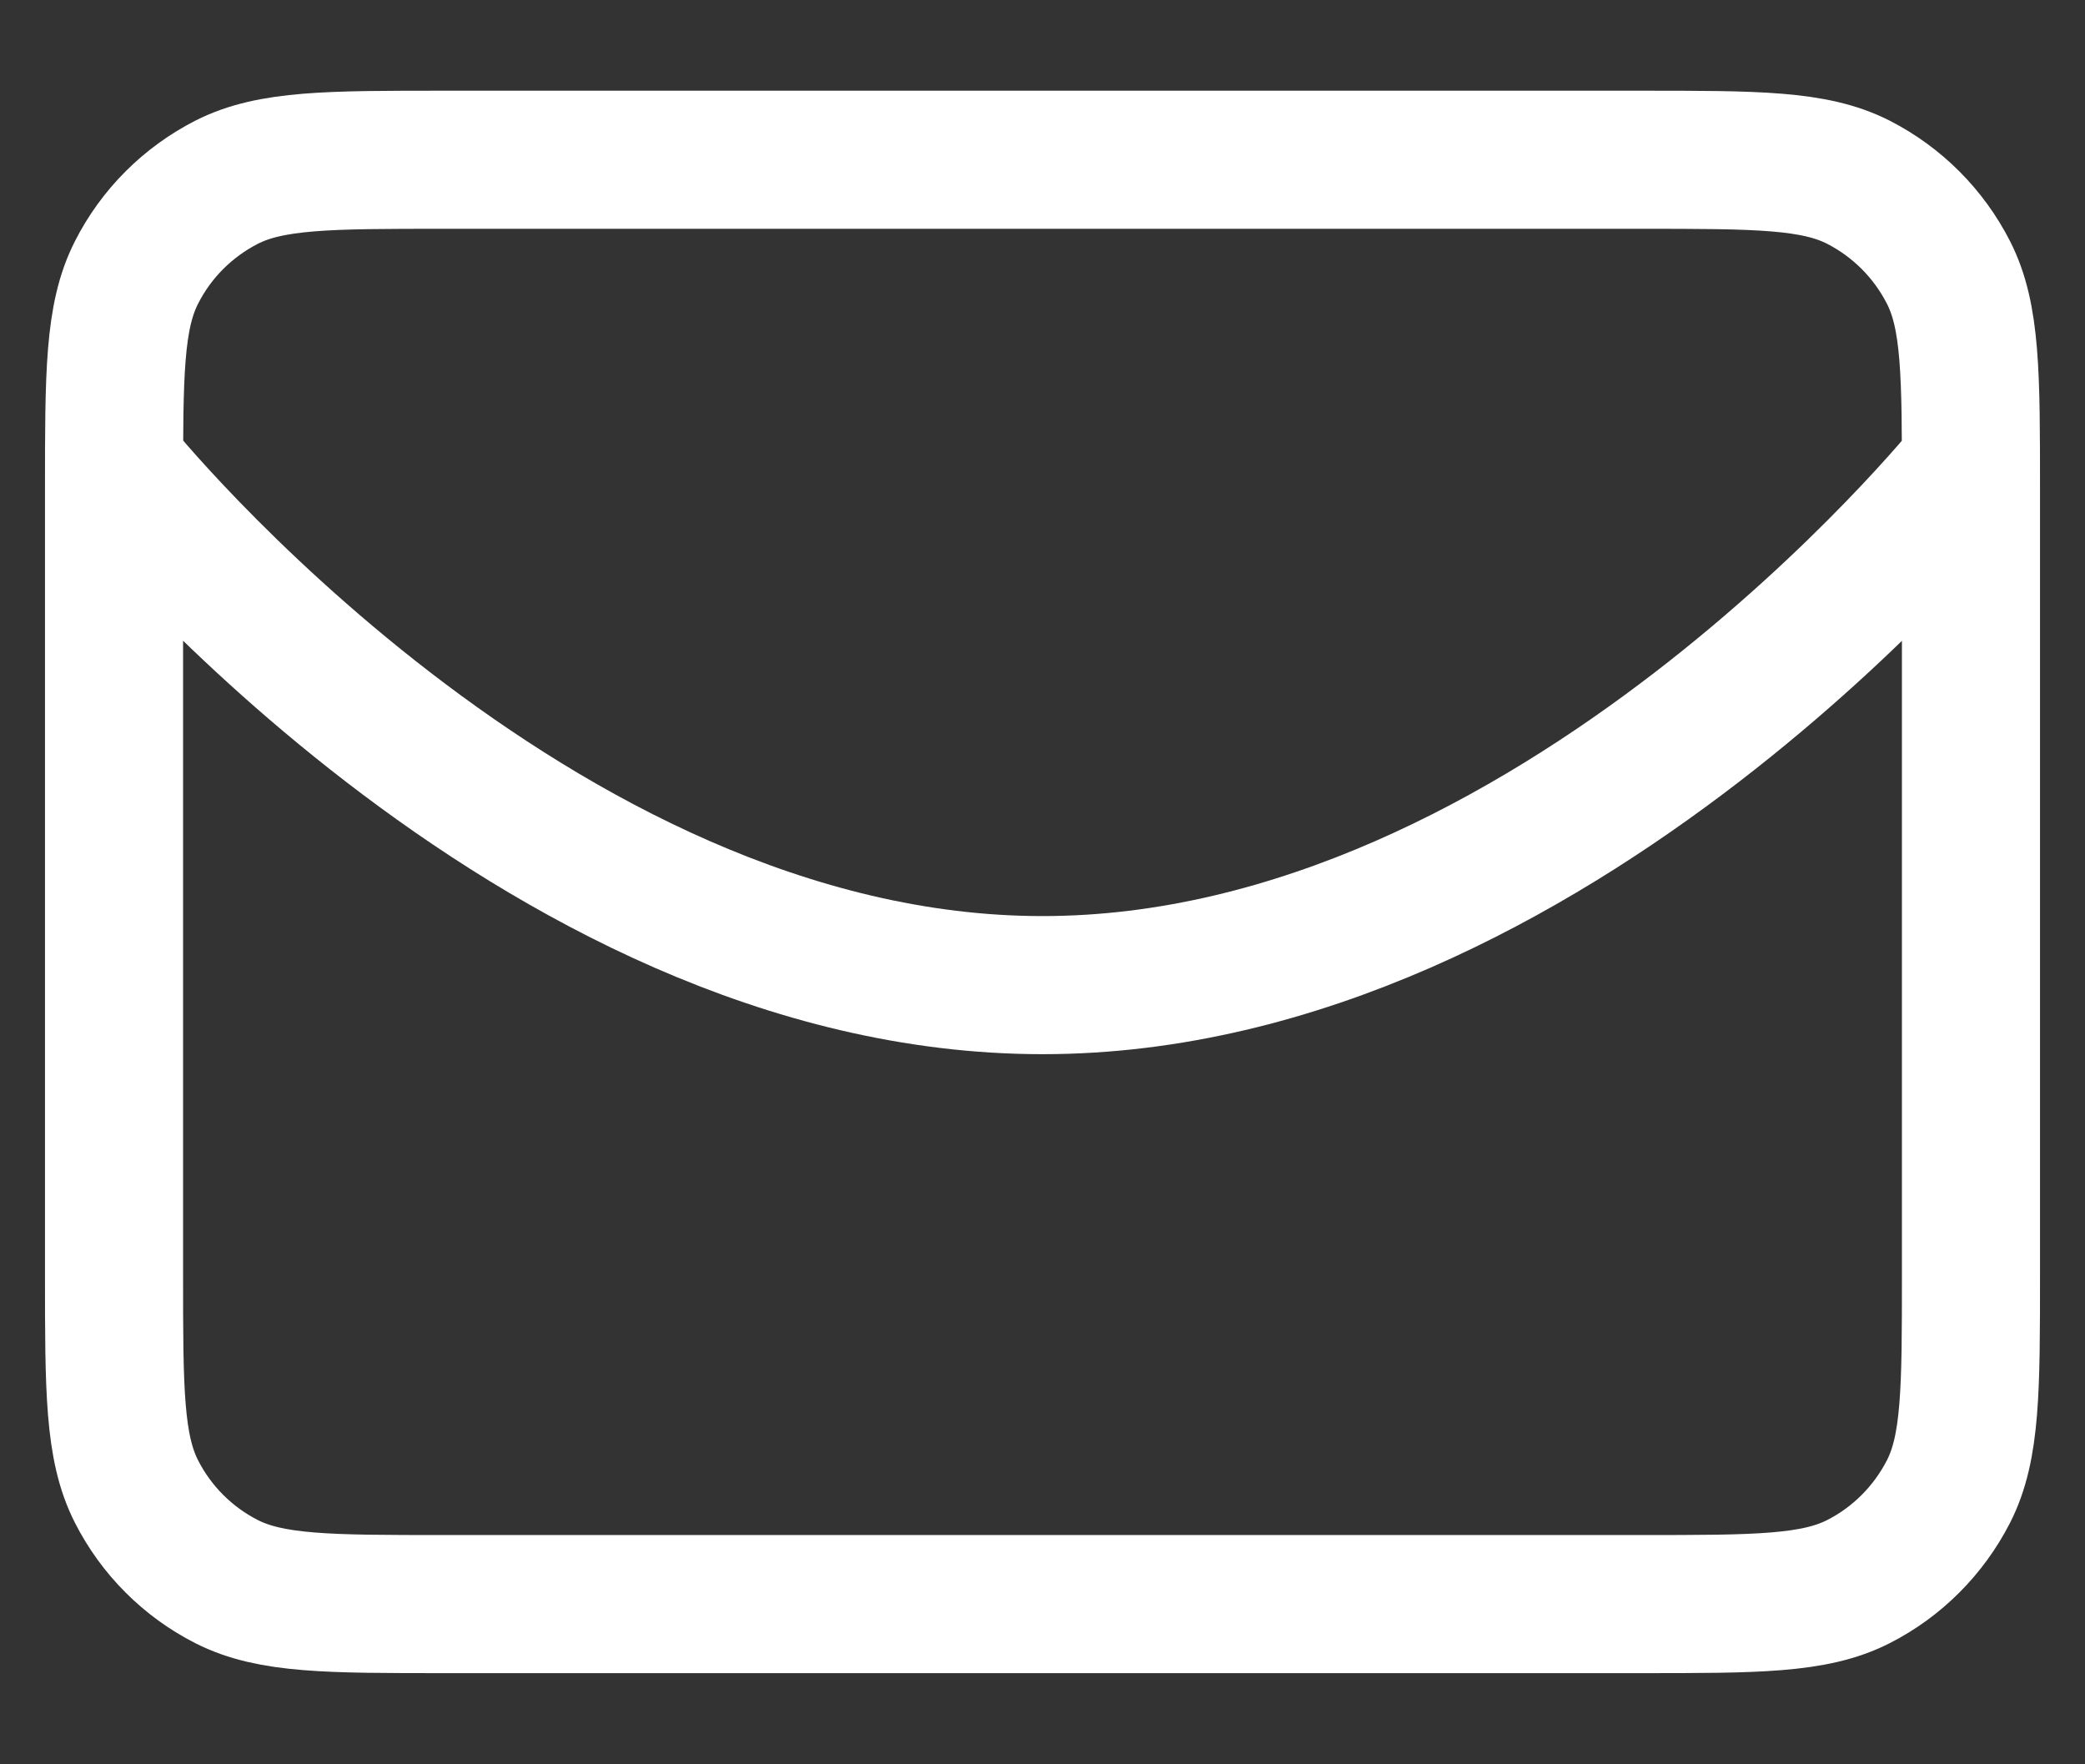 <svg width="13" height="11" viewBox="0 0 13 11" fill="none" xmlns="http://www.w3.org/2000/svg">
<rect x="0" y="0" width="13" height="11" fill="#333333" stroke="none"/>
<path d="M12.271 2.926C12.271 2.926 9.684 6.142 6.5 6.142C3.316 6.142 0.73 2.926 0.73 2.926M2.769 10.001H10.231C10.951 10.001 11.312 10.001 11.587 9.861C11.829 9.738 12.025 9.541 12.149 9.299C12.289 9.024 12.289 8.663 12.289 7.943V3.054C12.289 2.334 12.289 1.974 12.149 1.699C12.025 1.456 11.829 1.26 11.587 1.136C11.312 0.996 10.951 0.996 10.231 0.996H2.769C2.049 0.996 1.689 0.996 1.413 1.136C1.171 1.26 0.974 1.456 0.851 1.699C0.711 1.974 0.711 2.334 0.711 3.054V7.943C0.711 8.663 0.711 9.024 0.851 9.299C0.974 9.541 1.171 9.738 1.413 9.861C1.689 10.001 2.049 10.001 2.769 10.001Z" stroke="white" stroke-width="0.861" stroke-linecap="round" stroke-linejoin="round"/>
</svg>
